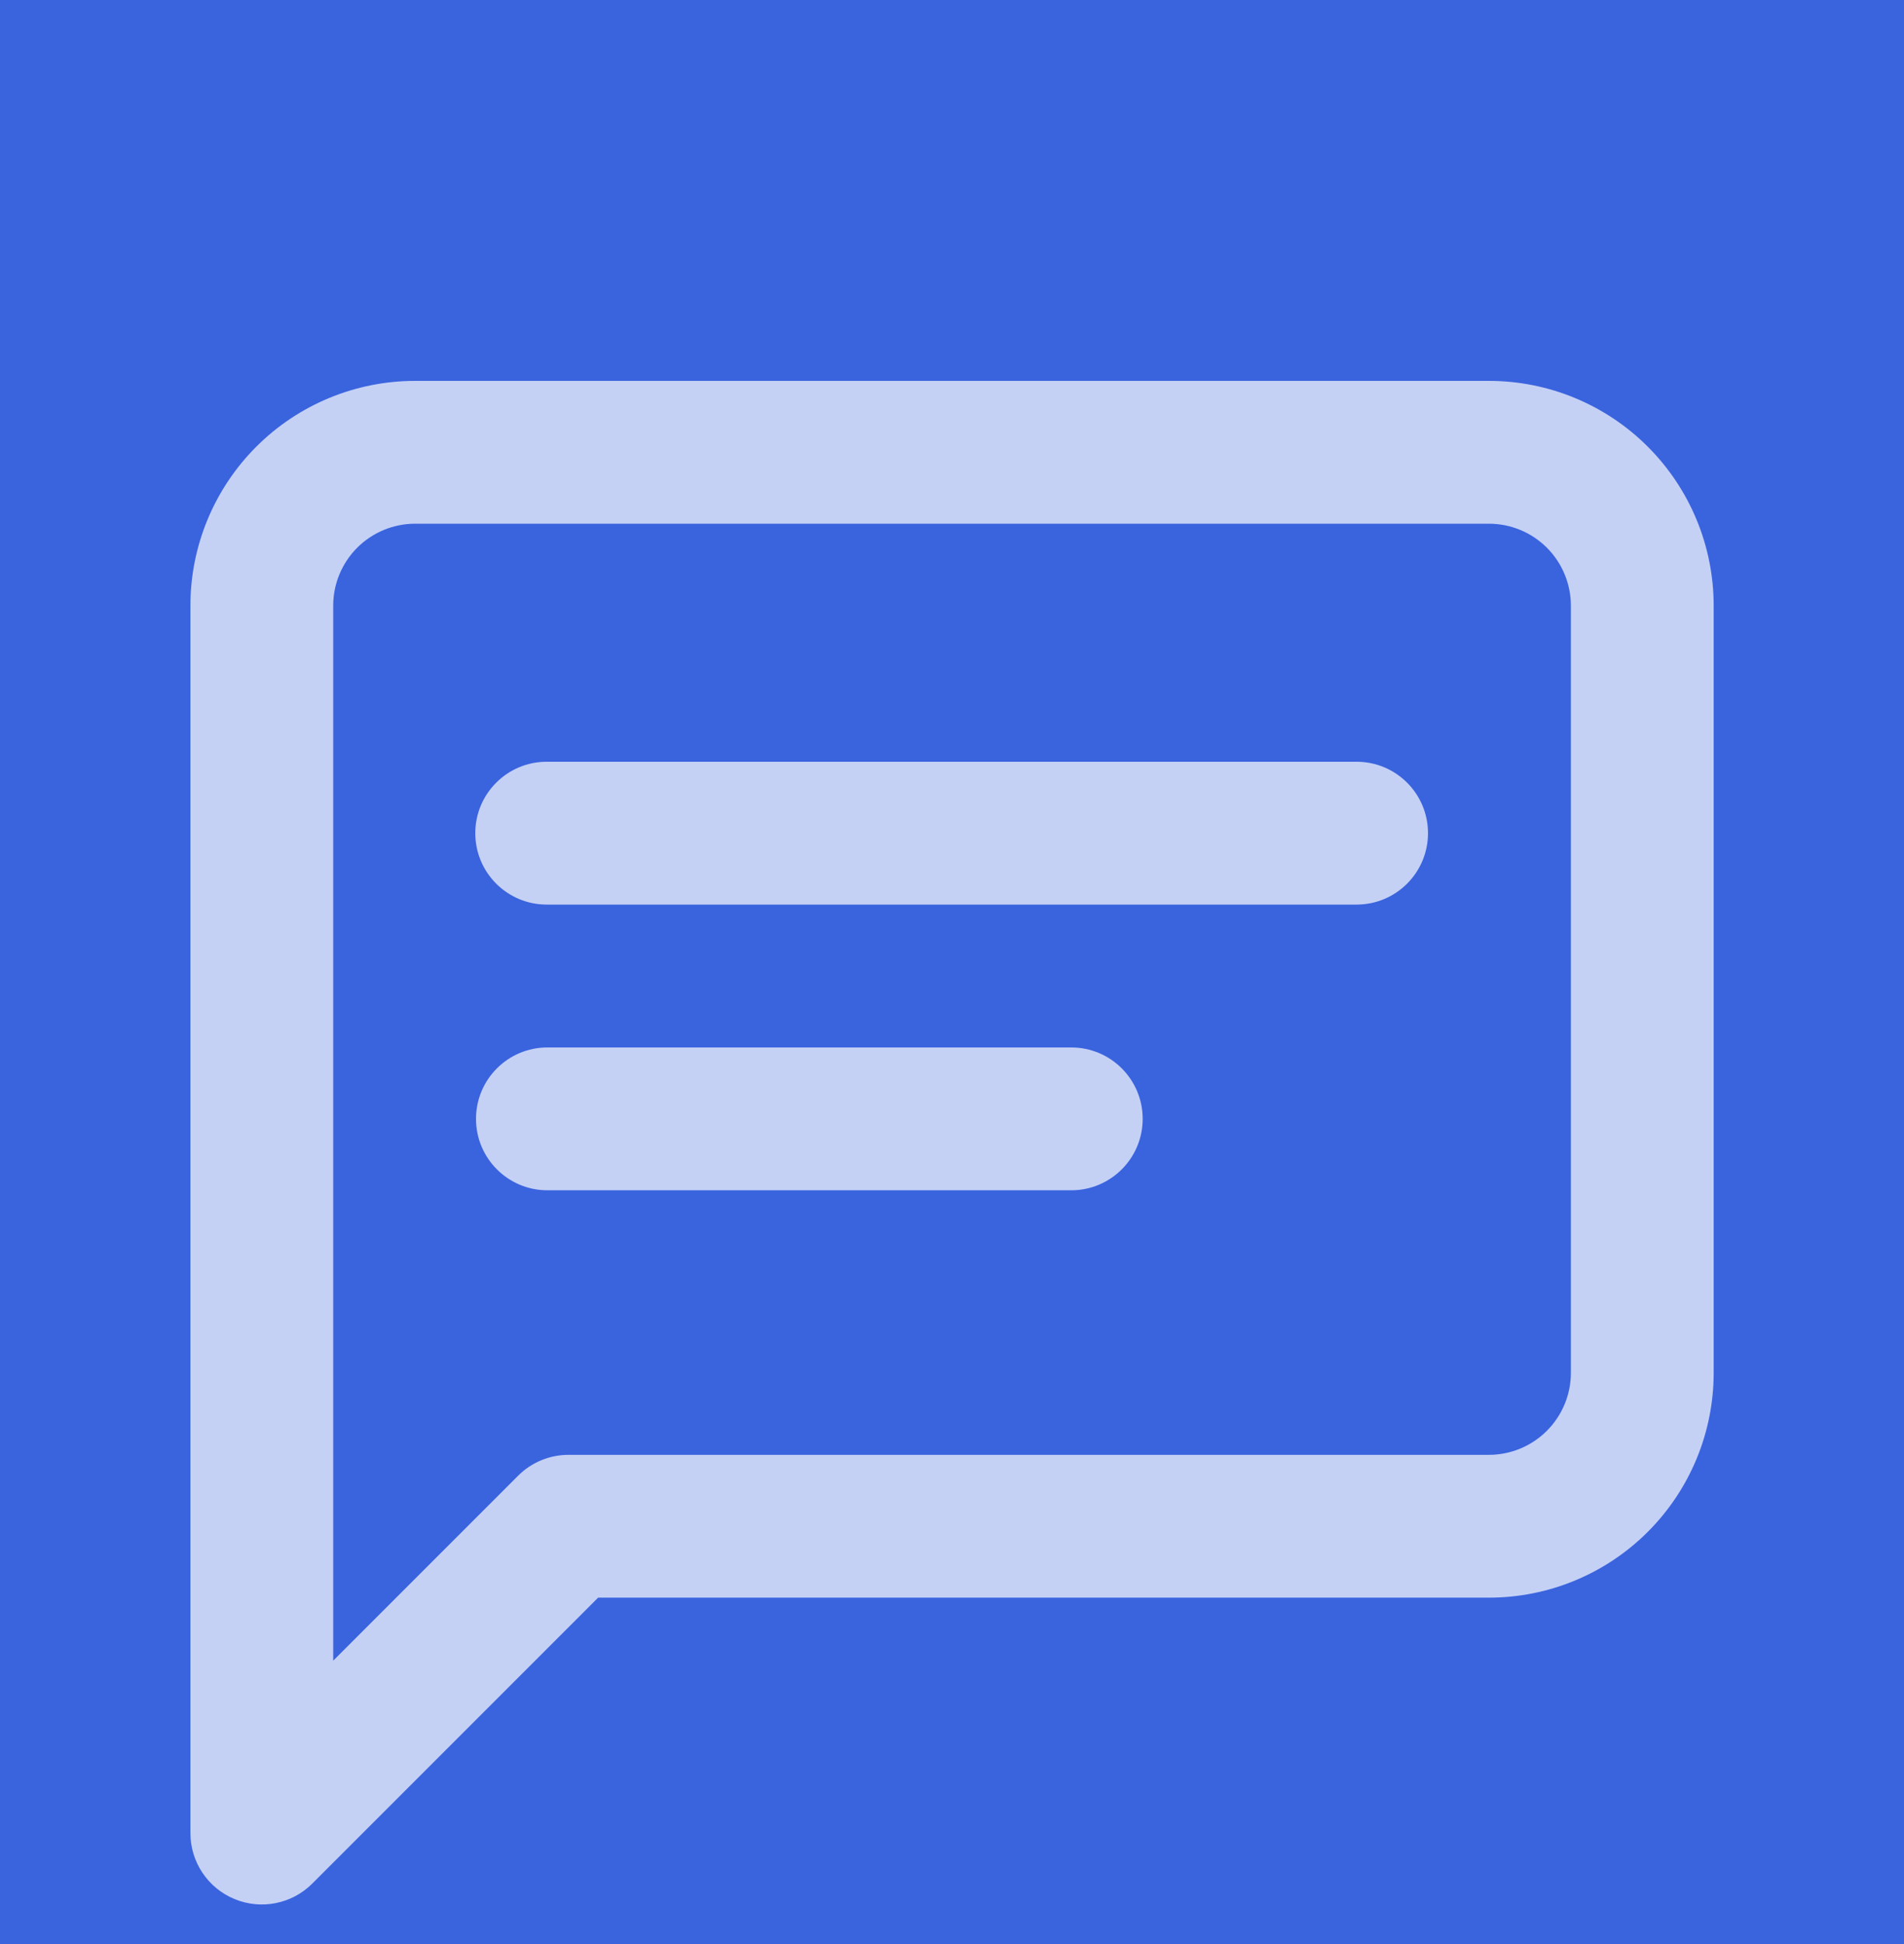 <svg width="48" height="49" viewBox="0 0 48 49" fill="none" xmlns="http://www.w3.org/2000/svg">
<rect width="48" height="49" fill="#E0E0E0"/>
<g clip-path="url(#clip0)">
<rect width="1440" height="1251" transform="translate(-51 -752)" fill="white"/>
<g clip-path="url(#clip1)">
<rect width="150" height="1261" transform="translate(-51 -752)" fill="#3A63DE"/>
<rect width="150" height="150" transform="translate(-51 -40)" fill="#3A63DE"/>
<g opacity="0.7">
<path fill-rule="evenodd" clip-rule="evenodd" d="M9.005 13.805C9.393 13.418 9.919 13.2 10.467 13.2H37.535C38.084 13.2 38.609 13.418 38.997 13.805C39.384 14.193 39.602 14.719 39.602 15.267V34.602C39.602 35.15 39.384 35.675 38.997 36.063C38.609 36.451 38.084 36.669 37.535 36.669H14.334C13.856 36.669 13.398 36.858 13.061 37.196L8.4 41.857V15.267C8.4 14.719 8.618 14.193 9.005 13.805ZM10.467 9.6C8.964 9.6 7.522 10.197 6.46 11.26C5.397 12.323 4.8 13.764 4.8 15.267V46.202C4.8 46.931 5.238 47.587 5.911 47.865C6.584 48.144 7.358 47.99 7.873 47.475L15.079 40.269H37.535C39.038 40.269 40.48 39.672 41.542 38.609C42.605 37.546 43.202 36.105 43.202 34.602V15.267C43.202 13.764 42.605 12.323 41.542 11.26C40.48 10.197 39.038 9.6 37.535 9.6H10.467ZM13.782 19.2C12.788 19.2 11.982 20.006 11.982 21C11.982 21.994 12.788 22.8 13.782 22.8H34.2C35.194 22.8 36 21.994 36 21C36 20.006 35.194 19.2 34.2 19.2H13.782ZM13.8 26.401C12.806 26.401 12 27.207 12 28.201C12 29.195 12.806 30.001 13.8 30.001H27.007C28.001 30.001 28.807 29.195 28.807 28.201C28.807 27.207 28.001 26.401 27.007 26.401L13.8 26.401Z" fill="white"/>
</g>
</g>
</g>
<defs>
<clipPath id="clip0">
<rect width="1440" height="1251" fill="white" transform="translate(-51 -752)"/>
</clipPath>
<clipPath id="clip1">
<rect width="150" height="1261" fill="white" transform="translate(-51 -752)"/>
</clipPath>
</defs>
</svg>
